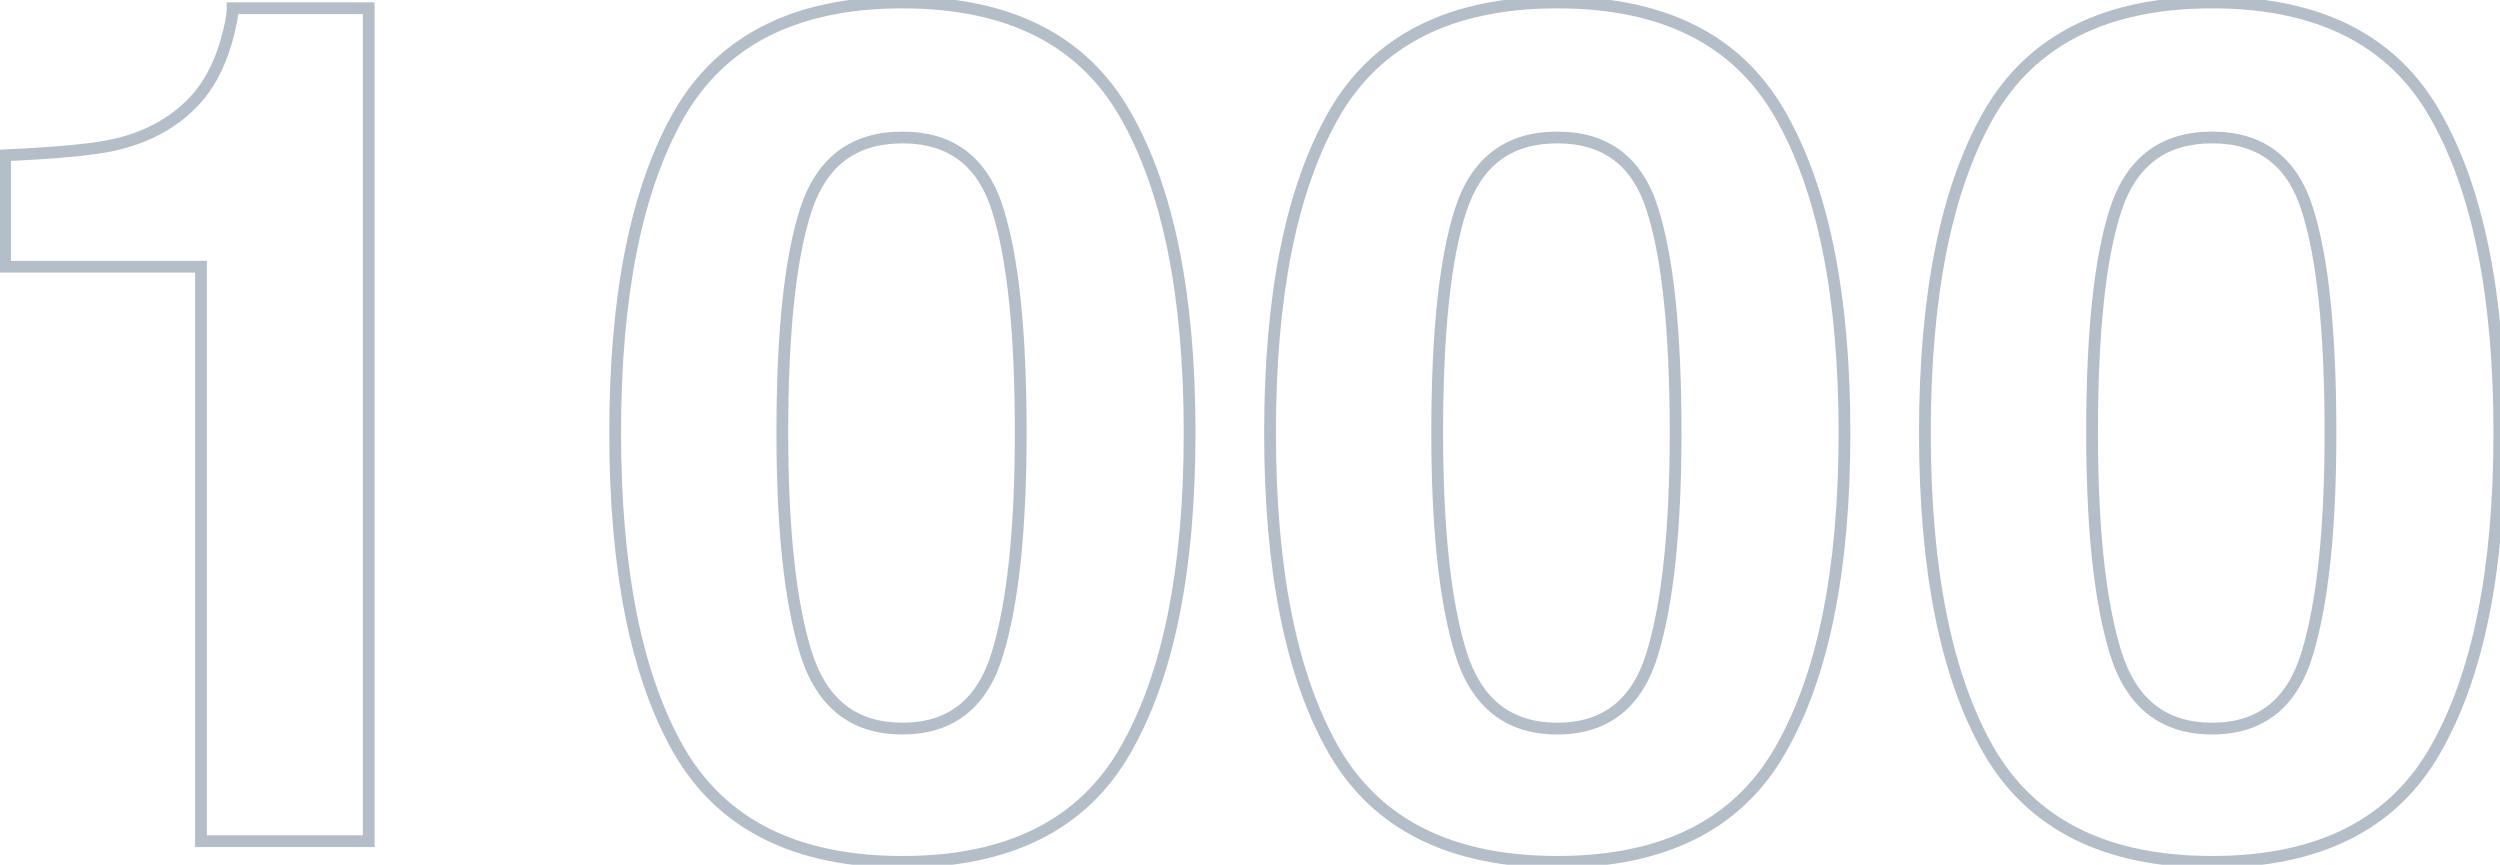 <svg width="425" height="147" viewBox="0 0 425 147" fill="none" xmlns="http://www.w3.org/2000/svg">
<path d="M0.867 45.344H-0.133V46.344H0.867V45.344ZM0.867 26.398L0.823 25.399L-0.133 25.442V26.398H0.867ZM19.324 24.641L19.108 23.664L19.107 23.664L19.324 24.641ZM32.996 17.219L32.271 16.53L32.27 16.531L32.996 17.219ZM38.465 7.062L39.425 7.343L39.427 7.334L38.465 7.062ZM39.539 1.398V0.398H38.539V1.398H39.539ZM62.684 1.398H63.684V0.398H62.684V1.398ZM62.684 143V144H63.684V143H62.684ZM34.168 143H33.168V144H34.168V143ZM34.168 45.344H35.168V44.344H34.168V45.344ZM1.867 45.344V26.398H-0.133V45.344H1.867ZM0.912 27.398C9.7 27.007 15.931 26.419 19.541 25.617L19.107 23.664C15.686 24.425 9.613 25.009 0.823 25.399L0.912 27.398ZM19.54 25.617C25.309 24.342 30.053 21.78 33.722 17.907L32.27 16.531C28.908 20.08 24.537 22.465 19.108 23.664L19.54 25.617ZM33.722 17.907C36.265 15.226 38.154 11.689 39.425 7.343L37.505 6.782C36.301 10.9 34.545 14.133 32.271 16.53L33.722 17.907ZM39.427 7.334C40.147 4.783 40.539 2.782 40.539 1.398H38.539C38.539 2.489 38.215 4.264 37.502 6.791L39.427 7.334ZM39.539 2.398H62.684V0.398H39.539V2.398ZM61.684 1.398V143H63.684V1.398H61.684ZM62.684 142H34.168V144H62.684V142ZM35.168 143V45.344H33.168V143H35.168ZM34.168 44.344H0.867V46.344H34.168V44.344ZM137 110.969L136.044 111.263L136.045 111.265L137 110.969ZM169.617 110.969L168.66 110.681L168.658 110.685L169.617 110.969ZM169.617 35.676L168.662 35.971L168.664 35.978L169.617 35.676ZM191.297 19.465L190.428 19.959L190.43 19.963L191.297 19.465ZM191.297 127.57L190.431 127.07L190.429 127.074L191.297 127.57ZM115.418 127.57L114.55 128.067L114.552 128.07L115.418 127.57ZM115.418 19.465L114.551 18.967L114.549 18.97L115.418 19.465ZM131.996 73.566C131.996 89.876 133.331 102.462 136.044 111.263L137.956 110.674C135.33 102.158 133.996 89.809 133.996 73.566H131.996ZM136.045 111.265C137.422 115.699 139.551 119.117 142.486 121.423C145.428 123.735 149.092 124.859 153.406 124.859V122.859C149.452 122.859 146.248 121.836 143.721 119.85C141.187 117.859 139.247 114.832 137.955 110.672L136.045 111.265ZM153.406 124.859C157.72 124.859 161.371 123.735 164.283 121.419C167.187 119.11 169.266 115.688 170.576 111.252L168.658 110.685C167.43 114.844 165.537 117.867 163.038 119.854C160.546 121.835 157.361 122.859 153.406 122.859V124.859ZM170.575 111.257C173.221 102.458 174.523 89.875 174.523 73.566H172.523C172.523 89.81 171.222 102.162 168.66 110.681L170.575 111.257ZM174.523 73.566C174.523 56.486 173.223 43.729 170.57 35.373L168.664 35.978C171.22 44.029 172.523 56.532 172.523 73.566H174.523ZM170.572 35.38C169.258 31.132 167.172 27.858 164.265 25.651C161.354 23.441 157.71 22.371 153.406 22.371V24.371C157.371 24.371 160.563 25.352 163.056 27.244C165.552 29.138 167.438 32.016 168.662 35.971L170.572 35.38ZM153.406 22.371C149.102 22.371 145.445 23.441 142.504 25.647C139.566 27.851 137.431 31.12 136.049 35.366L137.951 35.985C139.239 32.028 141.172 29.146 143.704 27.247C146.231 25.352 149.442 24.371 153.406 24.371V22.371ZM136.049 35.366C133.329 43.725 131.996 56.486 131.996 73.566H133.996C133.996 56.532 135.332 44.033 137.951 35.985L136.049 35.366ZM153.406 1.422C171.18 1.422 183.423 7.654 190.428 19.959L192.166 18.97C184.718 5.885 171.701 -0.578 153.406 -0.578V1.422ZM190.43 19.963C197.597 32.442 201.234 50.275 201.234 73.566H203.234C203.234 50.113 199.58 31.878 192.164 18.967L190.43 19.963ZM201.234 73.566C201.234 96.859 197.597 114.658 190.431 127.07L192.163 128.07C199.58 115.223 203.234 97.019 203.234 73.566H201.234ZM190.429 127.074C183.425 139.314 171.182 145.516 153.406 145.516V147.516C171.698 147.516 184.715 141.087 192.165 128.067L190.429 127.074ZM153.406 145.516C135.631 145.516 123.353 139.314 116.284 127.07L114.552 128.07C122.067 141.087 135.114 147.516 153.406 147.516V145.516ZM116.286 127.074C109.183 114.66 105.578 96.86 105.578 73.566H103.578C103.578 97.018 107.2 115.22 114.55 128.067L116.286 127.074ZM105.578 73.566C105.578 50.274 109.183 32.44 116.287 19.959L114.549 18.97C107.2 31.881 103.578 50.114 103.578 73.566H105.578ZM116.285 19.963C123.355 7.654 135.633 1.422 153.406 1.422V-0.578C135.112 -0.578 122.064 5.885 114.551 18.967L116.285 19.963ZM248.328 110.969L247.372 111.263L247.373 111.265L248.328 110.969ZM280.945 110.969L279.988 110.681L279.986 110.685L280.945 110.969ZM280.945 35.676L279.99 35.971L279.992 35.978L280.945 35.676ZM302.625 19.465L301.756 19.959L301.758 19.963L302.625 19.465ZM302.625 127.57L301.759 127.07L301.757 127.074L302.625 127.57ZM226.746 127.57L225.878 128.067L225.88 128.07L226.746 127.57ZM226.746 19.465L225.879 18.967L225.877 18.97L226.746 19.465ZM243.324 73.566C243.324 89.876 244.659 102.462 247.372 111.263L249.284 110.674C246.659 102.158 245.324 89.809 245.324 73.566H243.324ZM247.373 111.265C248.75 115.699 250.879 119.117 253.814 121.423C256.756 123.735 260.42 124.859 264.734 124.859V122.859C260.78 122.859 257.576 121.836 255.049 119.85C252.515 117.859 250.575 114.832 249.283 110.672L247.373 111.265ZM264.734 124.859C269.048 124.859 272.699 123.735 275.611 121.419C278.515 119.11 280.594 115.688 281.904 111.252L279.986 110.685C278.758 114.844 276.865 117.867 274.366 119.854C271.874 121.835 268.689 122.859 264.734 122.859V124.859ZM281.903 111.257C284.549 102.458 285.852 89.875 285.852 73.566H283.852C283.852 89.81 282.55 102.162 279.988 110.681L281.903 111.257ZM285.852 73.566C285.852 56.486 284.551 43.729 281.898 35.373L279.992 35.978C282.548 44.029 283.852 56.532 283.852 73.566H285.852ZM281.901 35.38C280.586 31.132 278.501 27.858 275.593 25.651C272.682 23.441 269.038 22.371 264.734 22.371V24.371C268.699 24.371 271.891 25.352 274.384 27.244C276.88 29.138 278.766 32.016 279.99 35.971L281.901 35.38ZM264.734 22.371C260.43 22.371 256.773 23.441 253.832 25.647C250.894 27.851 248.759 31.12 247.377 35.366L249.279 35.985C250.567 32.028 252.501 29.146 255.032 27.247C257.559 25.352 260.77 24.371 264.734 24.371V22.371ZM247.377 35.366C244.657 43.725 243.324 56.486 243.324 73.566H245.324C245.324 56.532 246.66 44.033 249.279 35.985L247.377 35.366ZM264.734 1.422C282.508 1.422 294.751 7.654 301.756 19.959L303.494 18.97C296.046 5.885 283.029 -0.578 264.734 -0.578V1.422ZM301.758 19.963C308.925 32.442 312.562 50.275 312.562 73.566H314.562C314.562 50.113 310.908 31.878 303.492 18.967L301.758 19.963ZM312.562 73.566C312.562 96.859 308.925 114.658 301.759 127.07L303.491 128.07C310.908 115.223 314.562 97.019 314.562 73.566H312.562ZM301.757 127.074C294.753 139.314 282.51 145.516 264.734 145.516V147.516C283.026 147.516 296.043 141.087 303.493 128.067L301.757 127.074ZM264.734 145.516C246.959 145.516 234.681 139.314 227.612 127.07L225.88 128.07C233.395 141.087 246.442 147.516 264.734 147.516V145.516ZM227.614 127.074C220.511 114.66 216.906 96.86 216.906 73.566H214.906C214.906 97.018 218.528 115.22 225.878 128.067L227.614 127.074ZM216.906 73.566C216.906 50.274 220.511 32.44 227.615 19.959L225.877 18.97C218.528 31.881 214.906 50.114 214.906 73.566H216.906ZM227.613 19.963C234.683 7.654 246.961 1.422 264.734 1.422V-0.578C246.44 -0.578 233.393 5.885 225.879 18.967L227.613 19.963ZM359.656 110.969L358.701 111.263L358.701 111.265L359.656 110.969ZM392.273 110.969L391.316 110.681L391.314 110.685L392.273 110.969ZM392.273 35.676L391.318 35.971L391.32 35.978L392.273 35.676ZM413.953 19.465L413.084 19.959L413.086 19.963L413.953 19.465ZM413.953 127.57L413.087 127.07L413.085 127.074L413.953 127.57ZM338.074 127.57L337.206 128.067L337.208 128.07L338.074 127.57ZM338.074 19.465L337.207 18.967L337.205 18.97L338.074 19.465ZM354.652 73.566C354.652 89.876 355.987 102.462 358.701 111.263L360.612 110.674C357.987 102.158 356.652 89.809 356.652 73.566H354.652ZM358.701 111.265C360.078 115.699 362.207 119.117 365.142 121.423C368.084 123.735 371.748 124.859 376.062 124.859V122.859C372.109 122.859 368.904 121.836 366.378 119.85C363.844 117.859 361.903 114.832 360.611 110.672L358.701 111.265ZM376.062 124.859C380.376 124.859 384.027 123.735 386.939 121.419C389.843 119.11 391.922 115.688 393.232 111.252L391.314 110.685C390.086 114.844 388.193 117.867 385.694 119.854C383.202 121.835 380.017 122.859 376.062 122.859V124.859ZM393.231 111.257C395.877 102.458 397.18 89.875 397.18 73.566H395.18C395.18 89.81 393.878 102.162 391.316 110.681L393.231 111.257ZM397.18 73.566C397.18 56.486 395.879 43.729 393.227 35.373L391.32 35.978C393.876 44.029 395.18 56.532 395.18 73.566H397.18ZM393.229 35.38C391.914 31.132 389.829 27.858 386.921 25.651C384.01 23.441 380.366 22.371 376.062 22.371V24.371C380.027 24.371 383.219 25.352 385.712 27.244C388.208 29.138 390.094 32.016 391.318 35.971L393.229 35.38ZM376.062 22.371C371.759 22.371 368.101 23.441 365.16 25.647C362.222 27.851 360.087 31.12 358.705 35.366L360.607 35.985C361.895 32.028 363.829 29.146 366.36 27.247C368.887 25.352 372.098 24.371 376.062 24.371V22.371ZM358.705 35.366C355.985 43.725 354.652 56.486 354.652 73.566H356.652C356.652 56.532 357.989 44.033 360.607 35.985L358.705 35.366ZM376.062 1.422C393.836 1.422 406.079 7.654 413.084 19.959L414.822 18.97C407.374 5.885 394.357 -0.578 376.062 -0.578V1.422ZM413.086 19.963C420.253 32.442 423.891 50.275 423.891 73.566H425.891C425.891 50.113 422.236 31.878 414.82 18.967L413.086 19.963ZM423.891 73.566C423.891 96.859 420.253 114.658 413.087 127.07L414.819 128.07C422.236 115.223 425.891 97.019 425.891 73.566H423.891ZM413.085 127.074C406.082 139.314 393.838 145.516 376.062 145.516V147.516C394.355 147.516 407.372 141.087 414.821 128.067L413.085 127.074ZM376.062 145.516C358.287 145.516 346.009 139.314 338.94 127.07L337.208 128.07C344.723 141.087 357.77 147.516 376.062 147.516V145.516ZM338.942 127.074C331.84 114.66 328.234 96.86 328.234 73.566H326.234C326.234 97.018 329.856 115.22 337.206 128.067L338.942 127.074ZM328.234 73.566C328.234 50.274 331.839 32.44 338.943 19.959L337.205 18.97C329.856 31.881 326.234 50.114 326.234 73.566H328.234ZM338.941 19.963C346.011 7.654 358.289 1.422 376.062 1.422V-0.578C357.768 -0.578 344.721 5.885 337.207 18.967L338.941 19.963Z" fill="#00254A" fill-opacity="0.3"/>
</svg>
